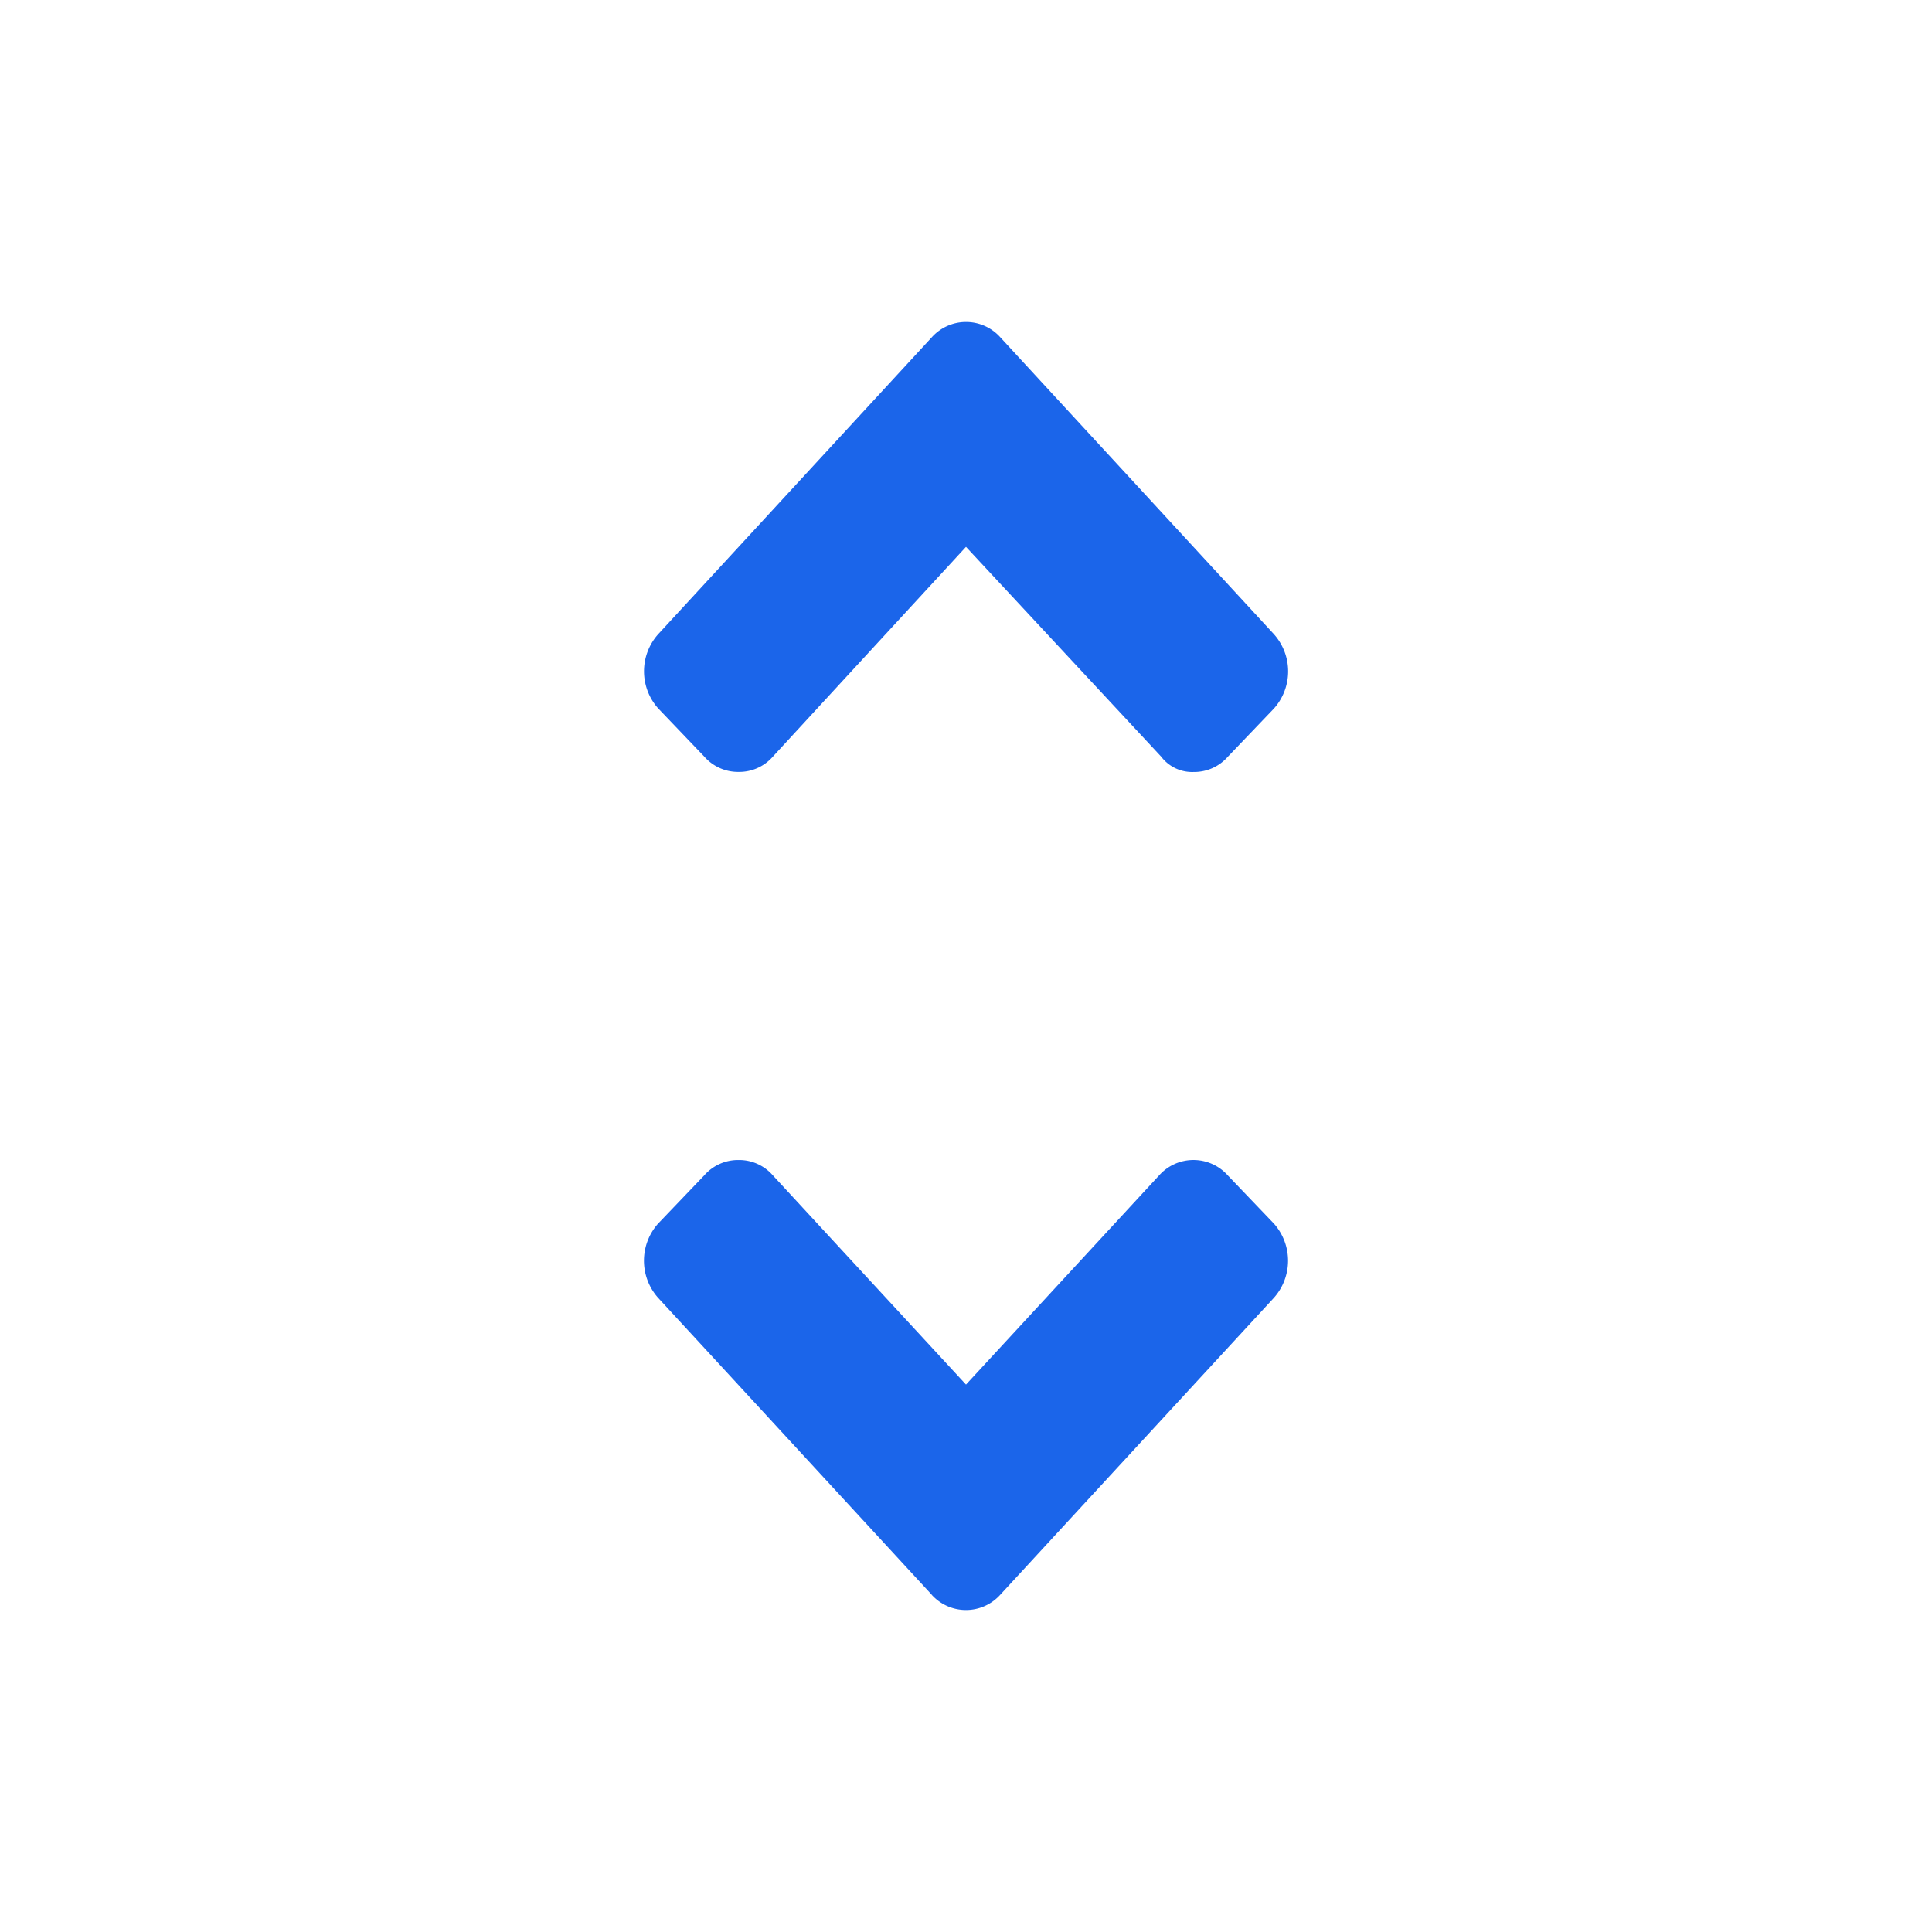 <svg id="ic_selector_dropdowns" xmlns="http://www.w3.org/2000/svg" width="24" height="24" viewBox="0 0 24 24">
  <rect id="Rectangle_361" data-name="Rectangle 361" width="24" height="24" fill="none"/>
  <path id="DROP_DOWN" d="M3.575,15.811l-3.4-3.689a.693.693,0,0,1,0-.922l.574-.6a.558.558,0,0,1,.426-.19.555.555,0,0,1,.425.19l2.4,2.6,2.4-2.6a.571.571,0,0,1,.851,0l.574.6a.693.693,0,0,1,0,.922l-3.4,3.689a.573.573,0,0,1-.851,0ZM6.425,5.4,4,2.793,1.6,5.4a.554.554,0,0,1-.425.189A.557.557,0,0,1,.75,5.4L.176,4.8a.692.692,0,0,1,0-.922L3.575.19a.571.571,0,0,1,.851,0l3.4,3.689a.693.693,0,0,1,0,.922l-.574.6a.556.556,0,0,1-.425.189A.484.484,0,0,1,6.425,5.4Z" transform="translate(8 4)" fill="#1B65EA"/>
</svg>
